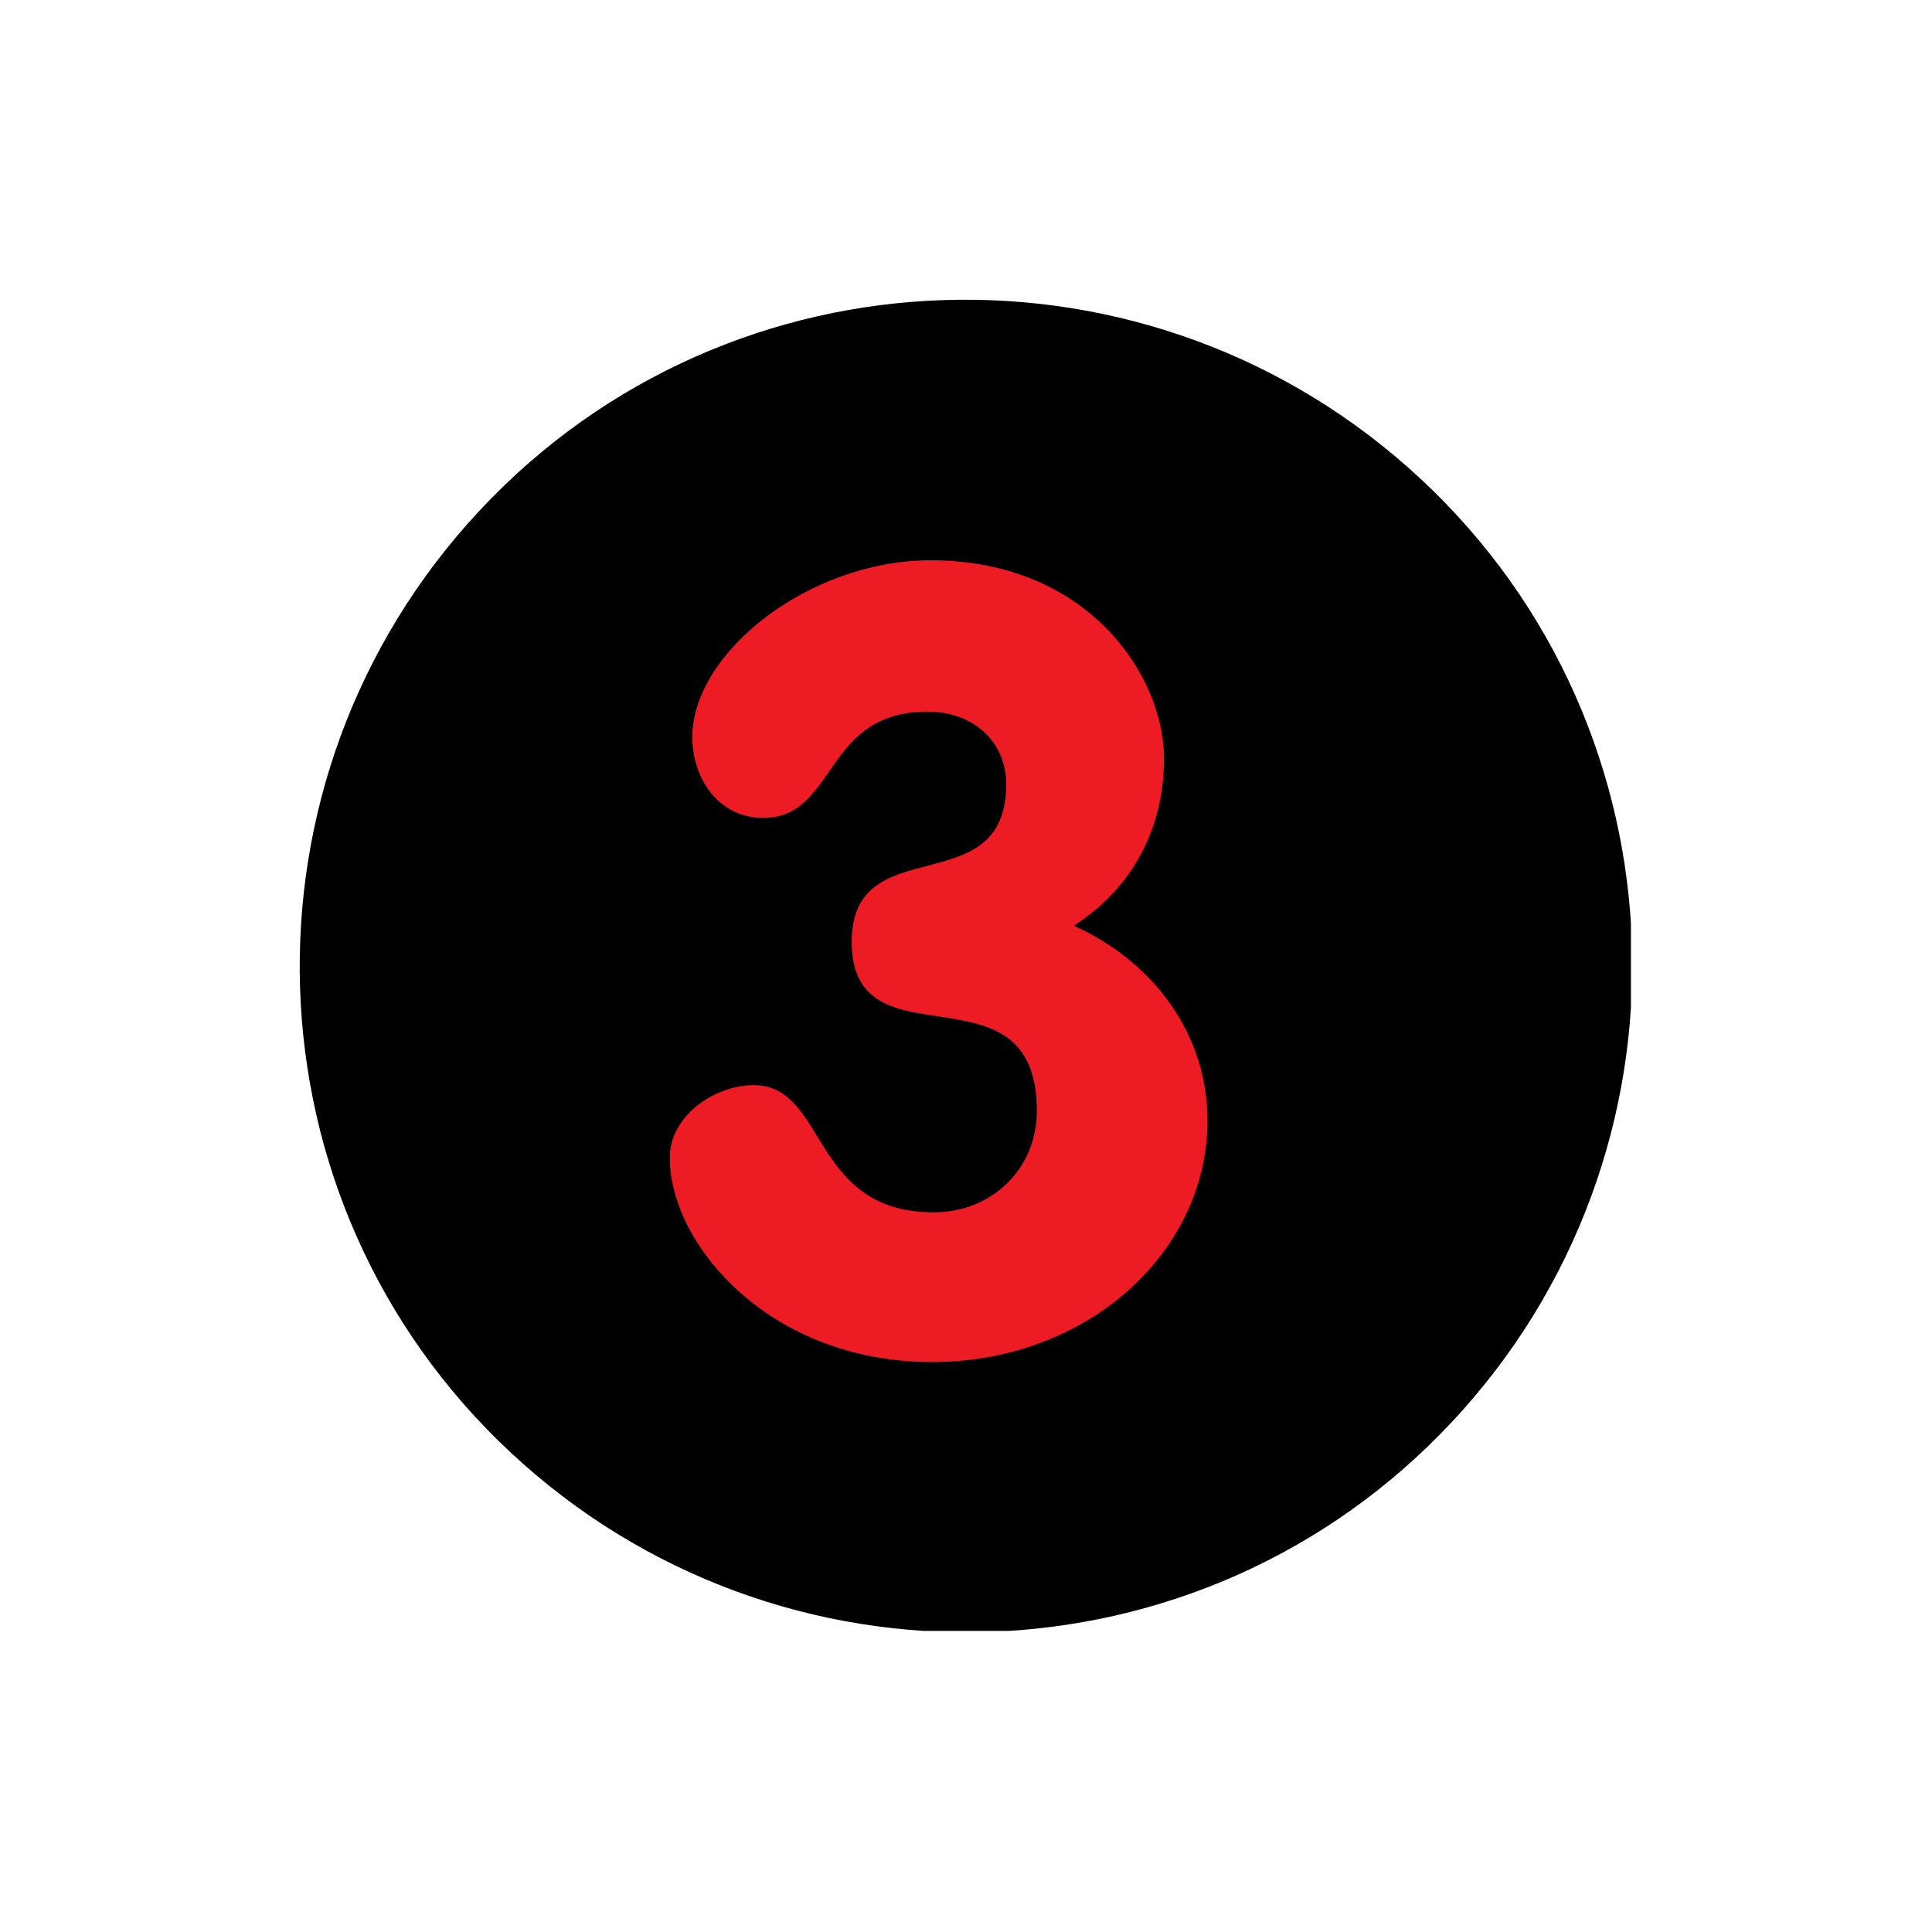 <?xml version="1.0" encoding="utf-8"?>
<!-- Generator: Adobe Illustrator 17.1.0, SVG Export Plug-In . SVG Version: 6.00 Build 0)  -->
<!DOCTYPE svg PUBLIC "-//W3C//DTD SVG 1.1//EN" "http://www.w3.org/Graphics/SVG/1.1/DTD/svg11.dtd">
<svg version="1.1" id="Layer_1" xmlns="http://www.w3.org/2000/svg" xmlns:xlink="http://www.w3.org/1999/xlink" x="0px" y="0px"
	 viewBox="0 0 120 120" enable-background="new 0 0 120 120" xml:space="preserve">
<g>
	<defs>
		<rect id="SVGID_1_" x="18.6" y="18.6" width="82.7" height="82.7"/>
	</defs>
	<clipPath id="SVGID_2_">
		<use xlink:href="#SVGID_1_"  overflow="visible"/>
	</clipPath>
	<path clip-path="url(#SVGID_2_)" d="M88.3,29.8c16.7,15.6,17.5,41.8,1.9,58.5c-15.6,16.7-41.8,17.5-58.5,1.9
		C15,74.6,14.2,48.4,29.8,31.7C45.4,15,71.6,14.2,88.3,29.8"/>
	<path clip-path="url(#SVGID_2_)" fill="#ED1C24" d="M57.8,34.8c-7.5,0-14.8,5.7-14.8,11c0,2.5,1.6,5,4.4,5c4.6,0,3.7-6.6,10.2-6.6
		c3,0,4.9,2,4.9,4.5c0,7.5-9.6,2.7-9.6,9.8c0,8,11.5,1,11.5,10.5c0,3.6-2.8,6.3-6.4,6.3c-7.7,0-6.6-7.9-11.2-7.9
		c-2.4,0-5.2,1.9-5.2,4.5c0,5.4,6.2,12.7,16.3,12.7c9.6,0,17.1-6.8,17.1-15c0-5.4-3.4-9.9-8.3-12.1c3.7-2.4,5.6-6.1,5.6-10.4
		C72.3,42,67.6,34.8,57.8,34.8"/>
</g>
</svg>
